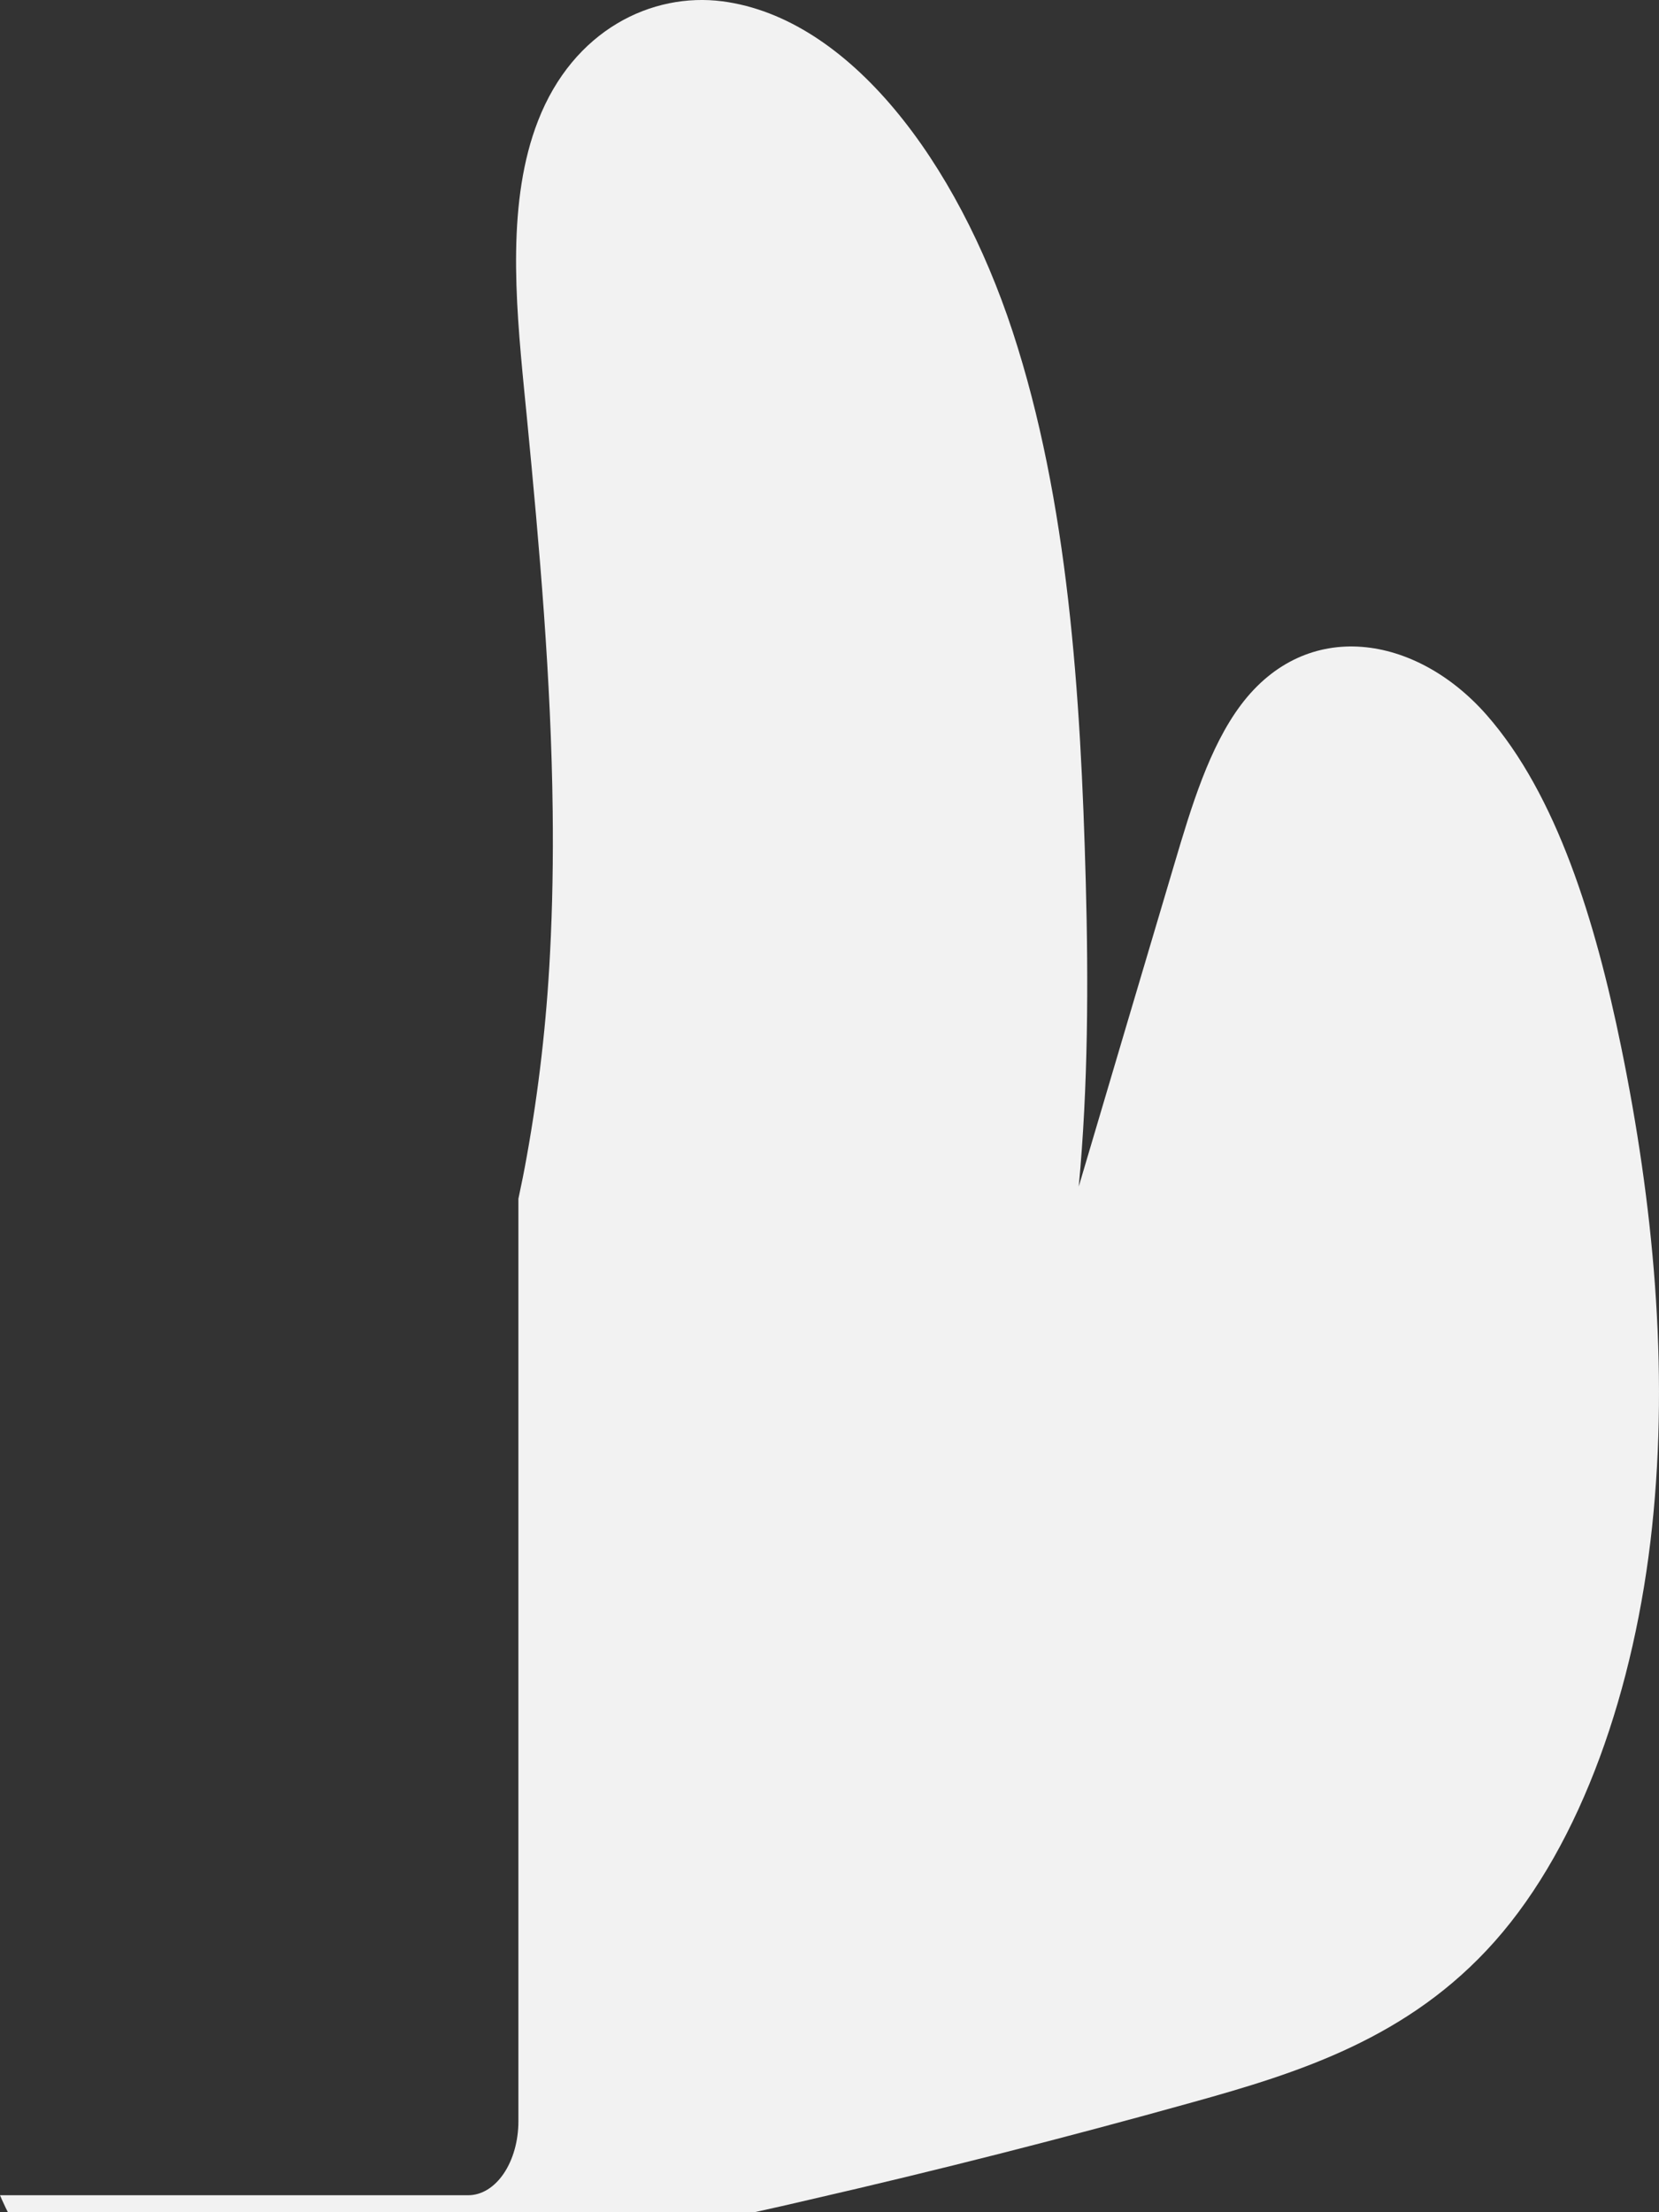 <svg width="21" height="28" viewBox="0 0 21 28" fill="none" xmlns="http://www.w3.org/2000/svg">
<rect x="0" y="0" width="21" height="28" fill="#333333" stroke="none"/>
<path d="M20.912 19.33C20.696 21.358 20.026 23.326 18.921 24.572C17.833 25.799 16.44 26.235 15.094 26.609C13.481 27.059 11.863 27.471 10.241 27.843C10.011 27.897 9.78 27.95 9.55 28H0.1C0.091 27.981 0.081 27.962 0.071 27.942C0.056 27.909 0.04 27.876 0.025 27.843C0.017 27.824 0.009 27.805 0 27.785H5.927C6.096 27.785 6.257 27.686 6.376 27.511C6.495 27.335 6.562 27.098 6.562 26.849V15.173C6.6 14.996 6.636 14.818 6.668 14.637C6.819 13.798 6.918 12.94 6.962 12.073C6.994 11.47 7.003 10.866 6.996 10.262C6.977 8.601 6.83 6.94 6.67 5.29C6.658 5.169 6.646 5.047 6.634 4.925C6.522 3.779 6.419 2.532 6.811 1.528C7.258 0.379 8.252 -0.1 9.147 0.017C10.757 0.23 12.113 2.049 12.818 4.196C13.522 6.342 13.68 8.783 13.744 11.166C13.778 12.43 13.774 13.75 13.655 15.018C14.058 13.655 14.462 12.293 14.867 10.93C15.082 10.204 15.309 9.454 15.708 8.922C16.543 7.81 17.924 8.034 18.816 9.047C19.707 10.06 20.196 11.662 20.521 13.251C20.924 15.216 21.129 17.302 20.912 19.33Z" fill="#F2F2F2"/>
</svg>
